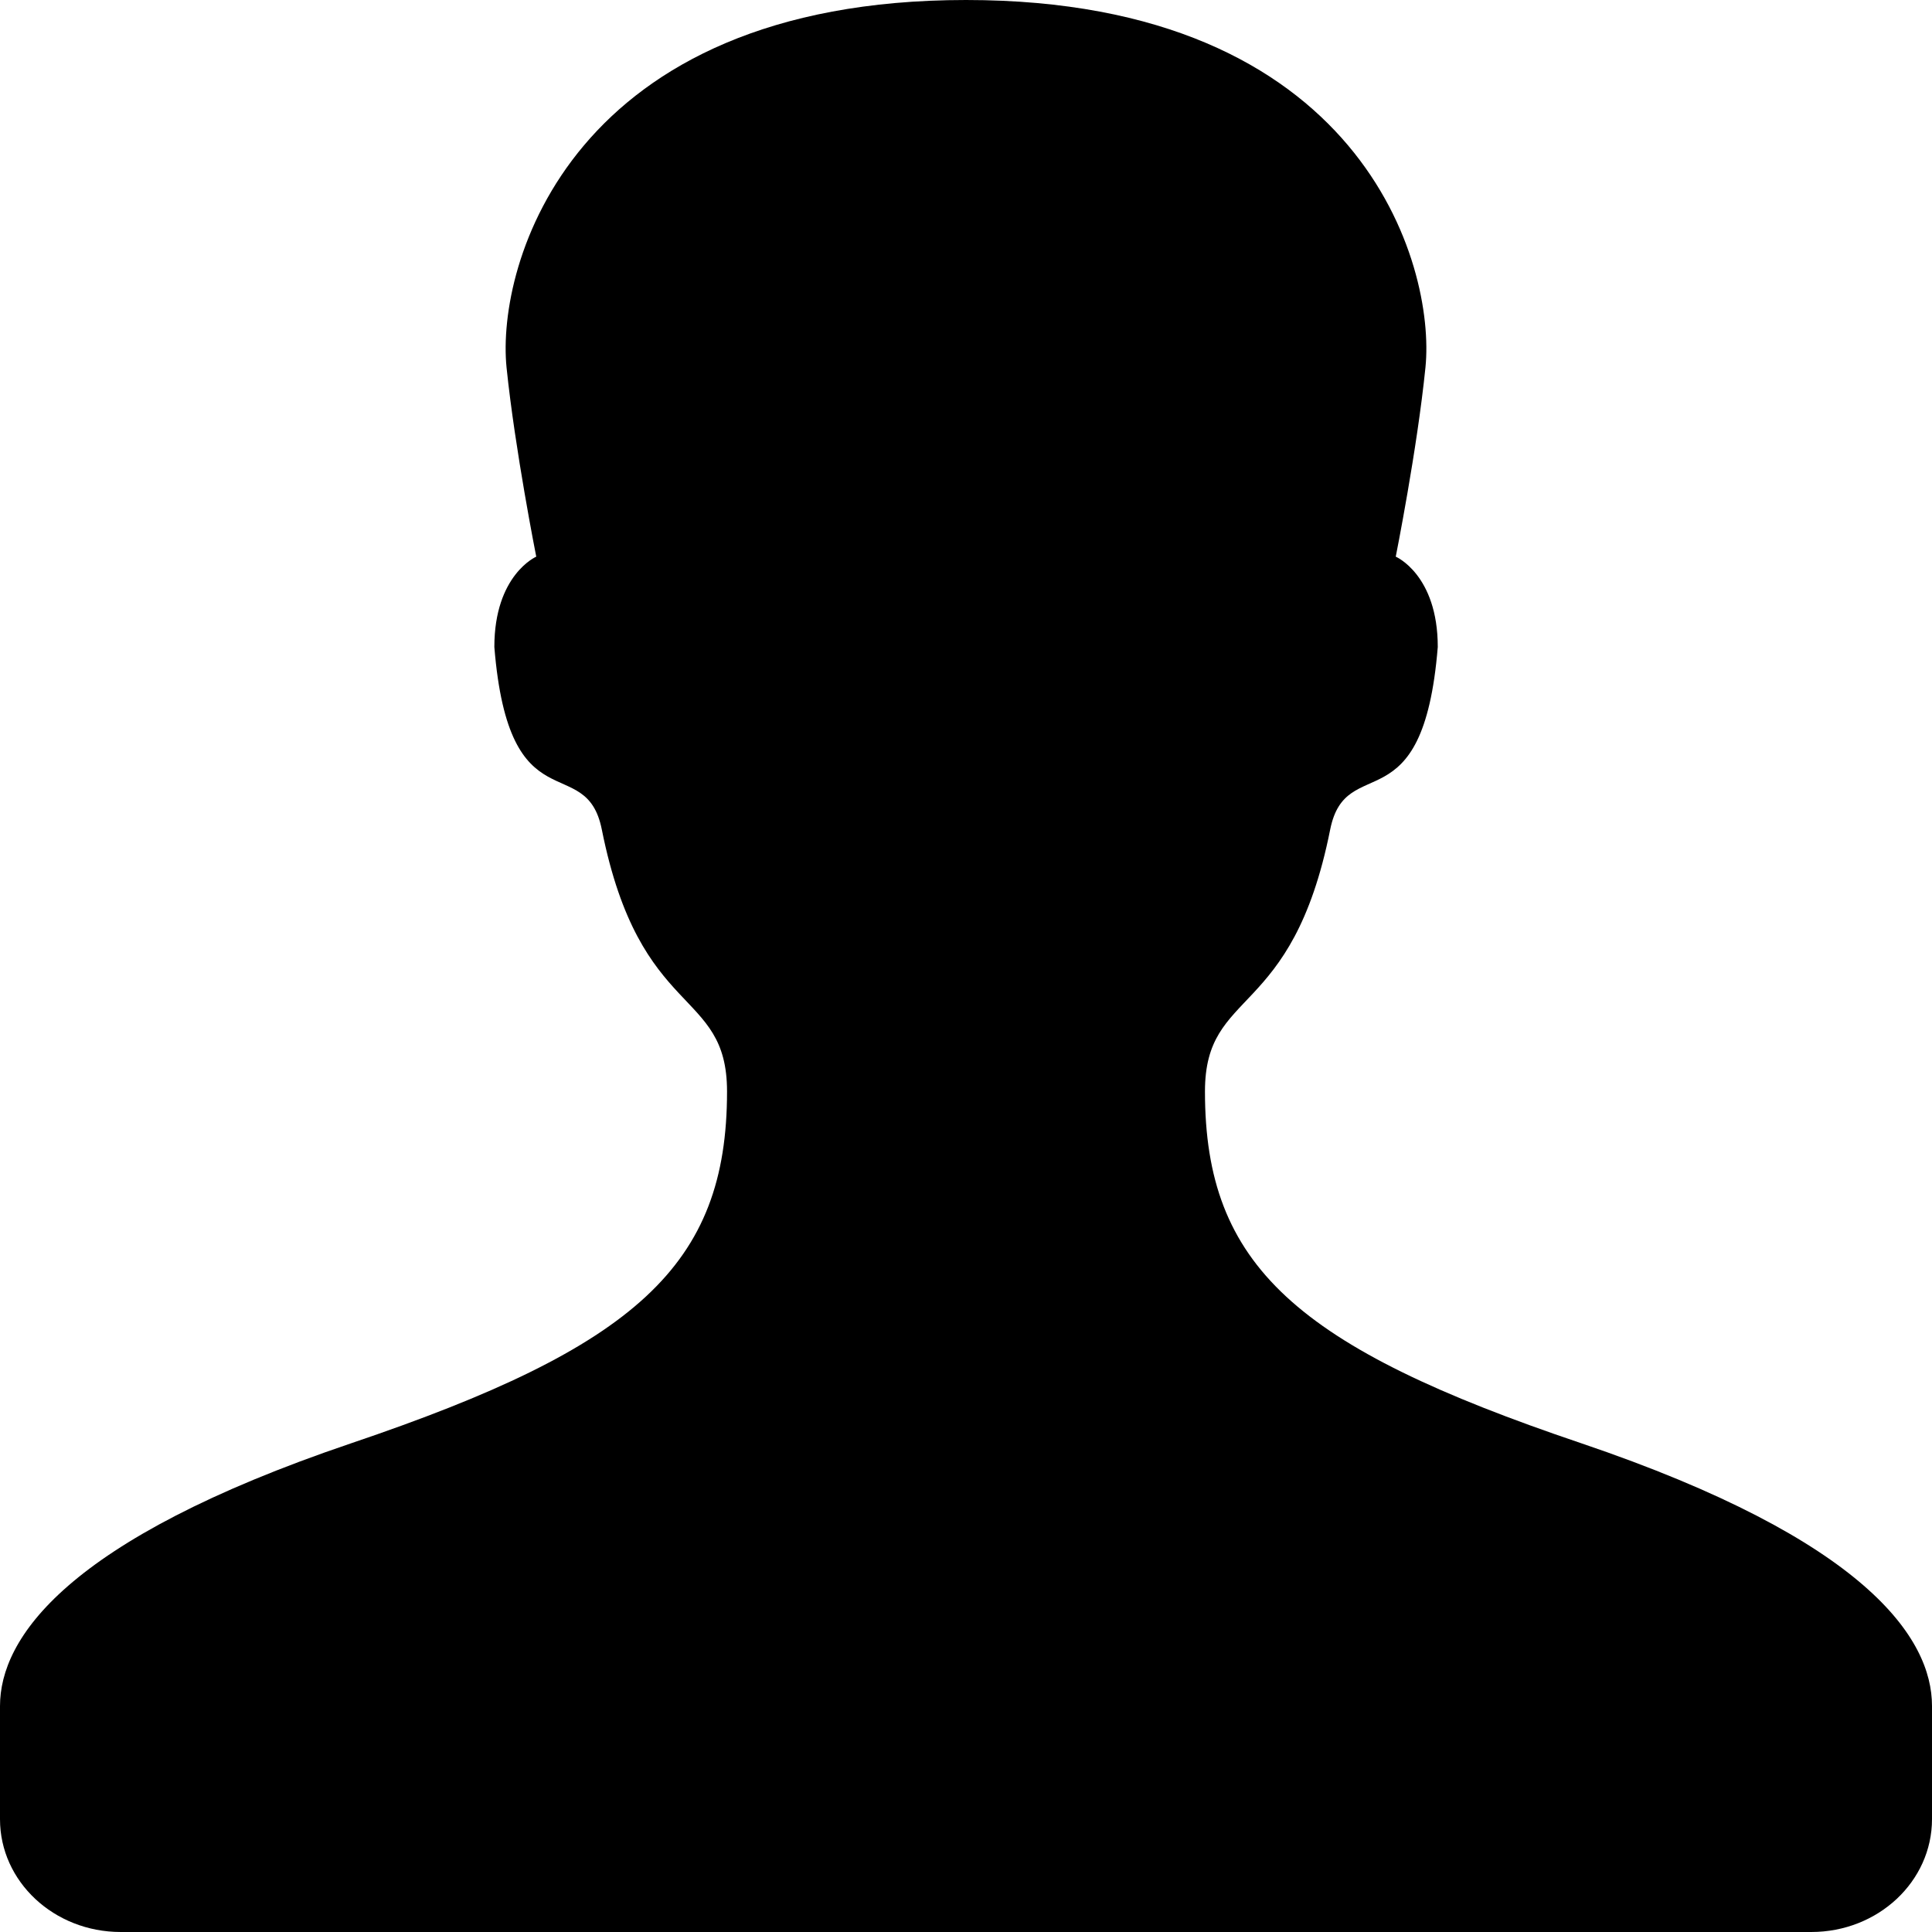 <?xml version="1.0" encoding="iso-8859-1"?>
<!-- Generator: Adobe Illustrator 16.0.0, SVG Export Plug-In . SVG Version: 6.00 Build 0)  -->
<!DOCTYPE svg PUBLIC "-//W3C//DTD SVG 1.1//EN" "http://www.w3.org/Graphics/SVG/1.1/DTD/svg11.dtd">
<svg version="1.1" id="Layer_1" xmlns="http://www.w3.org/2000/svg" xmlns:xlink="http://www.w3.org/1999/xlink" x="0px" y="0px"
	 width="16px" height="16px" viewBox="0 0 16 16" style="enable-background:new 0 0 16 16;" xml:space="preserve">
<g id="User_3_x2C__Profile_4">
	<path d="M9.979,9.039c0-0.865,0.721-0.583,1.037-2.169c0.132-0.658,0.769-0.011,0.891-1.512c0-0.599-0.348-0.748-0.348-0.748
		s0.177-0.885,0.246-1.567C11.891,2.194,11.276,0,8,0S4.109,2.194,4.195,3.043C4.265,3.726,4.441,4.61,4.441,4.61
		S4.094,4.76,4.094,5.358c0.121,1.501,0.758,0.854,0.89,1.512c0.317,1.586,1.037,1.304,1.037,2.169c0,1.442-0.754,2.116-3.114,2.914
		C0.538,12.755,0,13.571,0,14.129c0,0.231,0,0.593,0,0.937C0,15.582,0.447,16,1,16h7h7c0.553,0,1-0.418,1-0.935
		c0-0.344,0-0.705,0-0.937c0-0.558-0.538-1.374-2.906-2.176C10.733,11.155,9.979,10.481,9.979,9.039z"/>
</g>
<g>
</g>
<g>
</g>
<g>
</g>
<g>
</g>
<g>
</g>
<g>
</g>
<g>
</g>
<g>
</g>
<g>
</g>
<g>
</g>
<g>
</g>
<g>
</g>
<g>
</g>
<g>
</g>
<g>
</g>
</svg>
